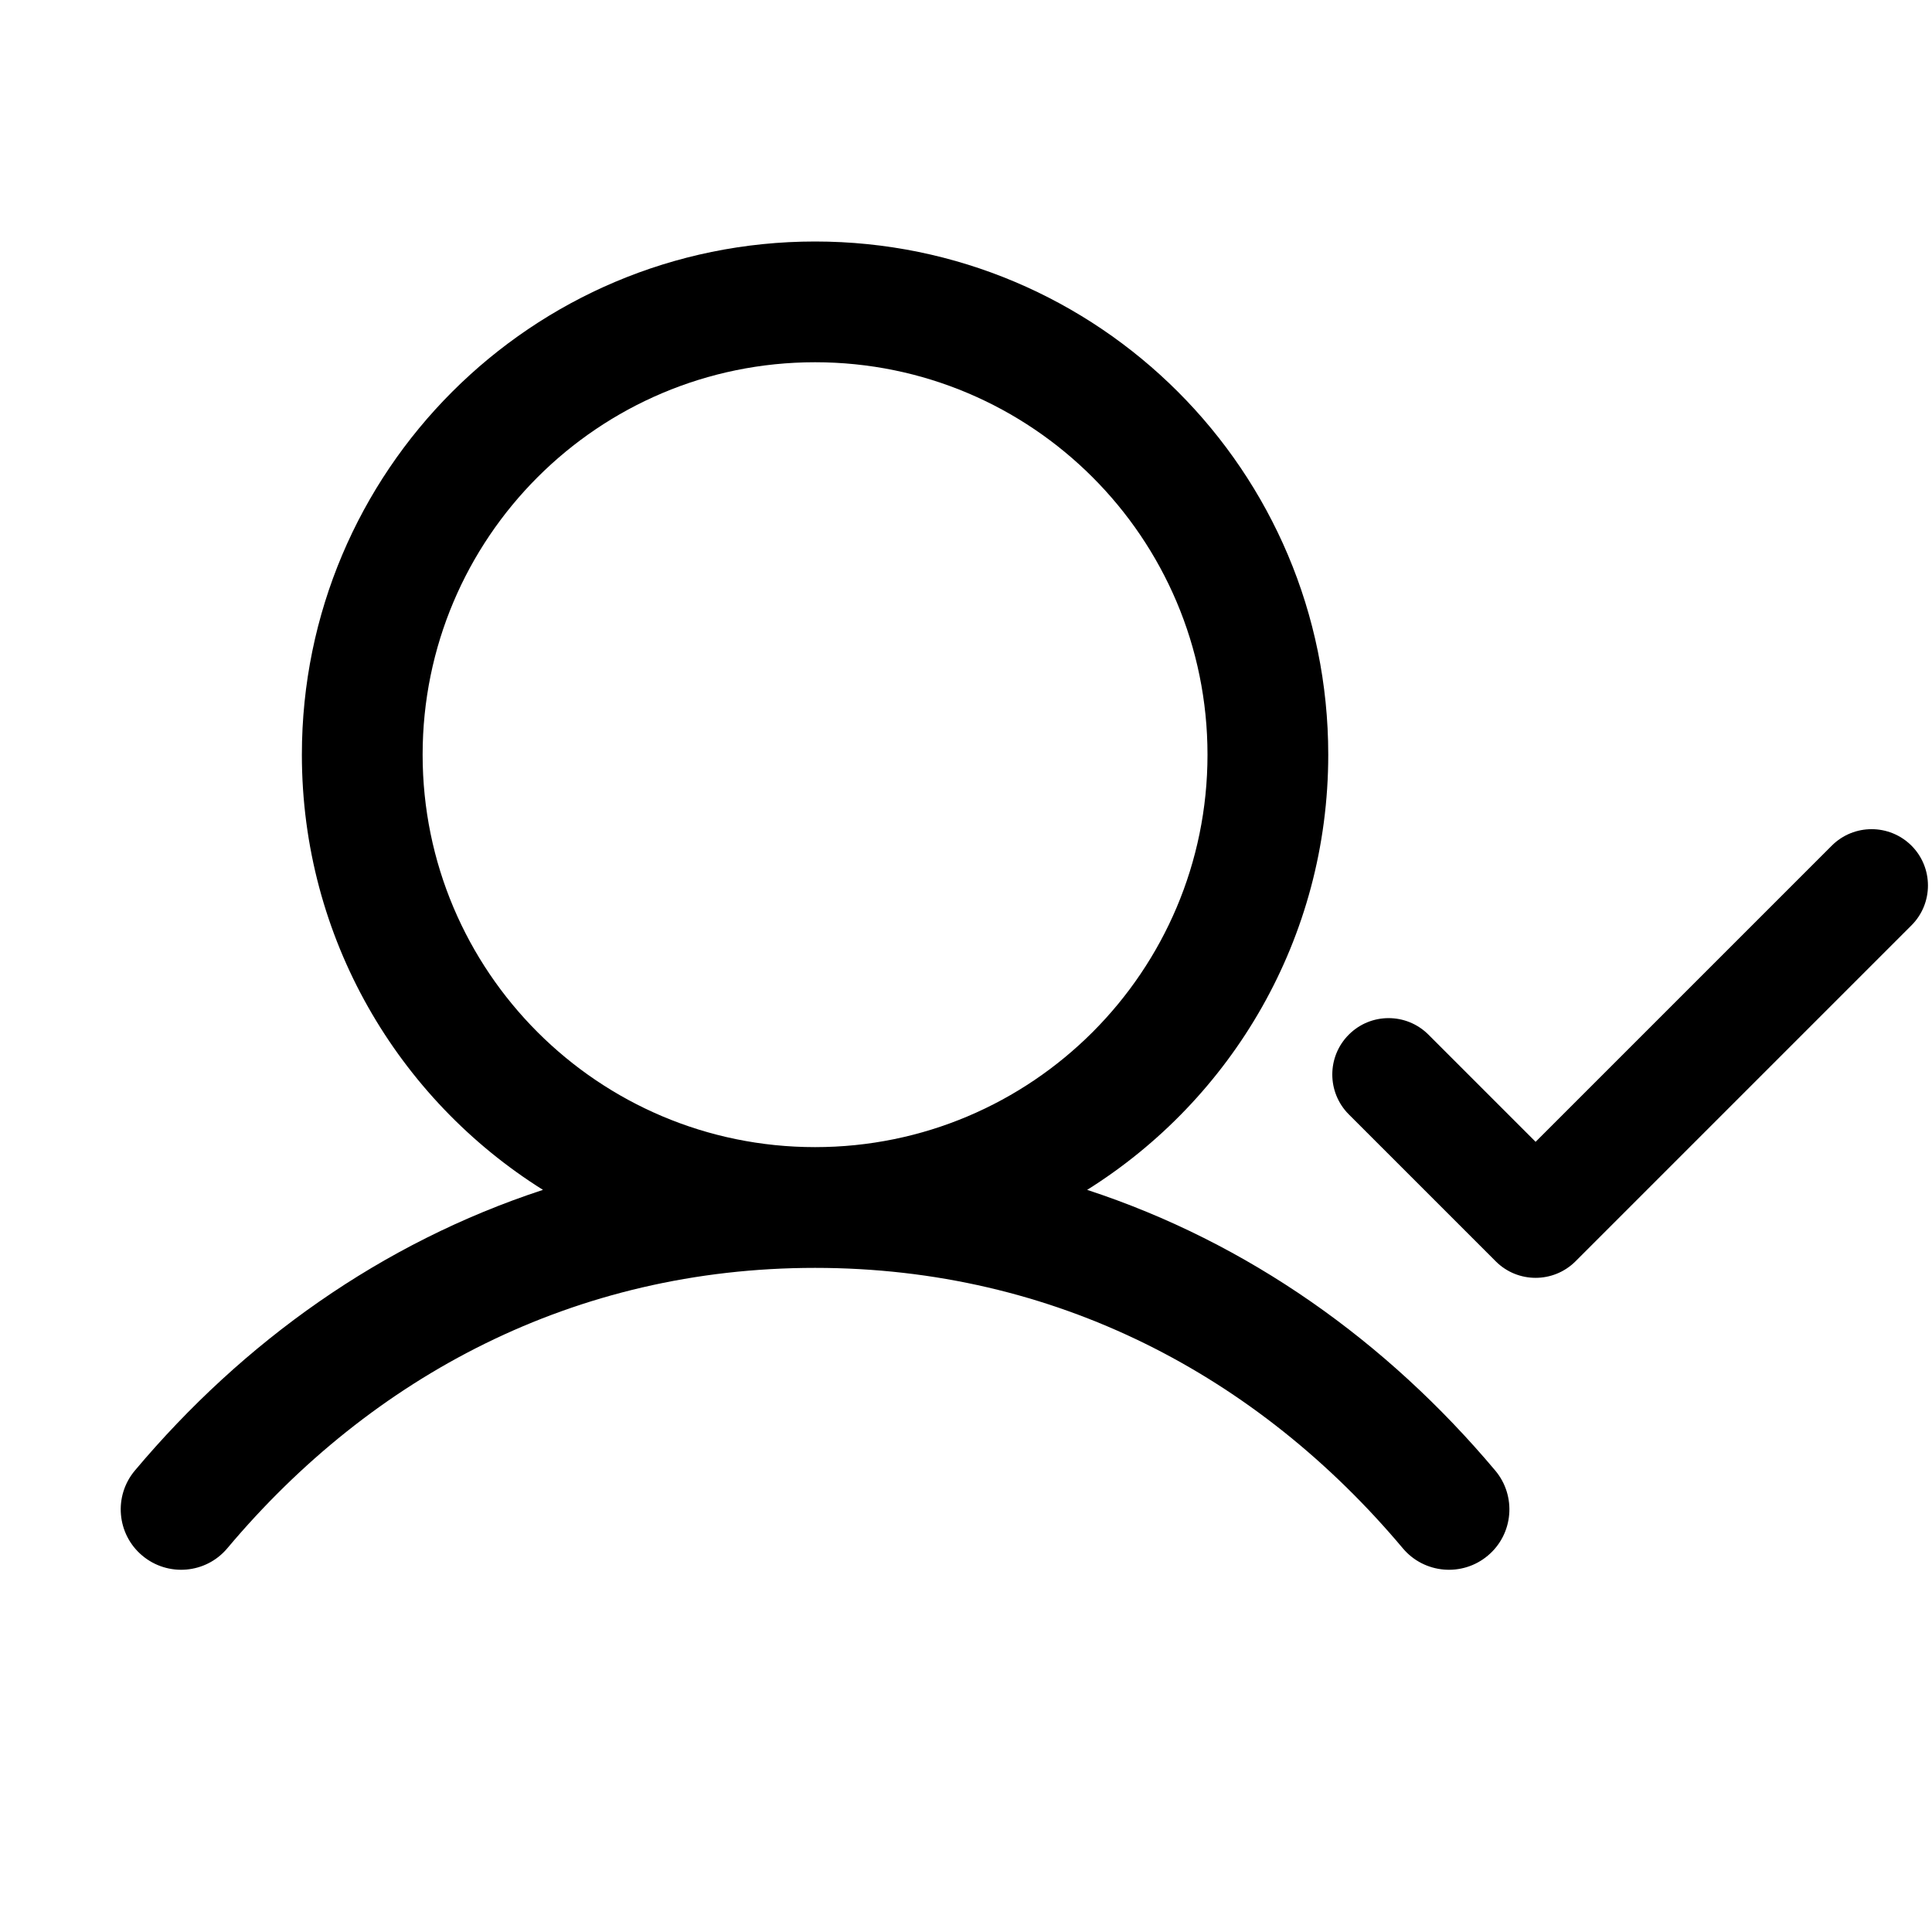 <svg width="24" height="24" viewBox="0 0 24 24" fill="none" xmlns="http://www.w3.org/2000/svg">
<g clip-path="url(#clip0_898_42364)">
<path fill-rule="evenodd" clip-rule="evenodd" d="M10.125 4.5C7.433 4.5 5.25 6.683 5.25 9.375C5.25 12.067 7.433 14.25 10.125 14.25C12.817 14.25 15 12.067 15 9.375C15 6.683 12.817 4.5 10.125 4.5ZM3.75 9.375C3.75 5.854 6.604 3 10.125 3C13.646 3 16.5 5.854 16.5 9.375C16.5 11.654 15.304 13.654 13.505 14.781C15.508 15.437 17.228 16.666 18.574 18.267C18.841 18.584 18.8 19.058 18.483 19.324C18.166 19.591 17.692 19.55 17.426 19.233C15.627 17.092 13.11 15.75 10.125 15.75C7.14 15.75 4.623 17.092 2.824 19.233C2.558 19.55 2.085 19.591 1.767 19.324C1.45 19.058 1.409 18.584 1.676 18.267C3.022 16.666 4.742 15.437 6.745 14.781C4.946 13.654 3.75 11.654 3.75 9.375ZM23.745 11.495C24.018 11.222 24.018 10.778 23.745 10.505C23.471 10.232 23.028 10.232 22.755 10.505L19.076 14.184L17.745 12.853C17.471 12.579 17.028 12.579 16.755 12.853C16.482 13.126 16.482 13.569 16.755 13.843L18.581 15.669C18.854 15.942 19.297 15.942 19.571 15.669L23.745 11.495Z" fill="black"/>
</g>
<defs>
<clipPath id="clip0_898_42364">
<rect width="24" height="24" fill="white"/>
</clipPath>
</defs>
</svg>
